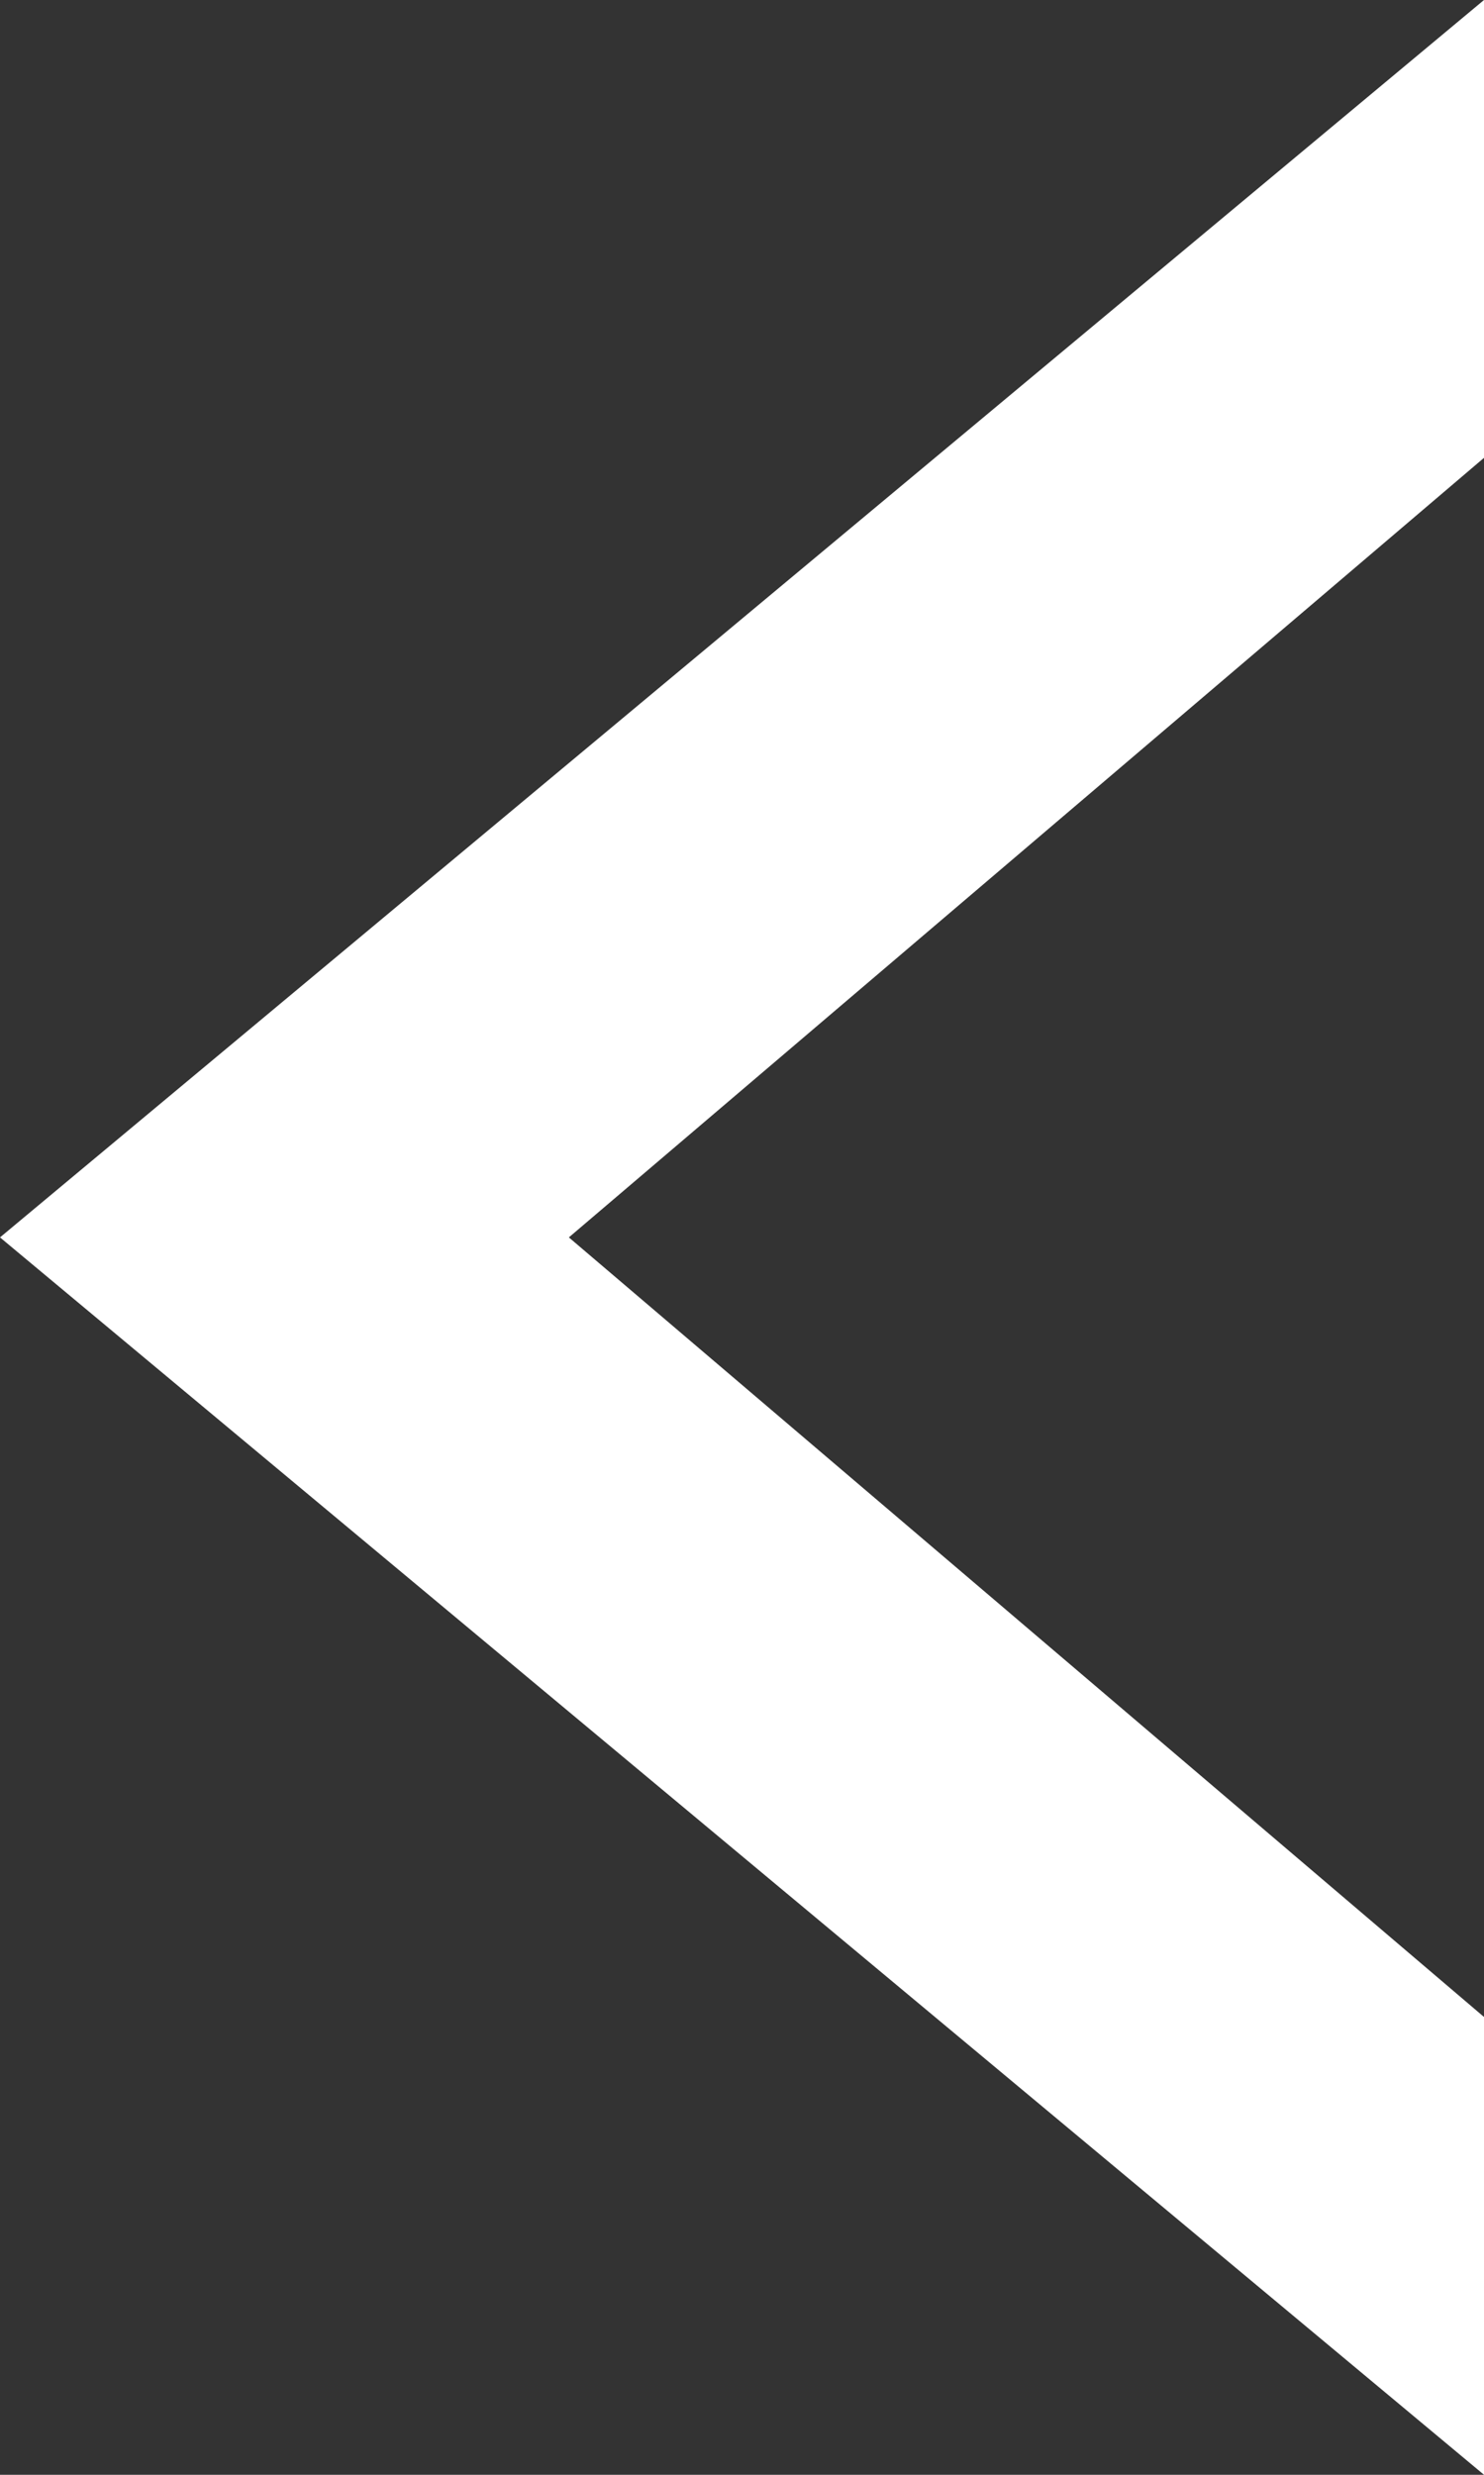 <svg xmlns="http://www.w3.org/2000/svg" viewBox="0 0 12 20"><rect x="0" y="0" width="12" height="20" fill="#333333" stroke="none"/><path fill="#fff" d="M12 3.7v-3.7l-8.4 7-3.6 3 12 10v-3.7l-7.4-6.3 7.4-6.3z"/></svg>